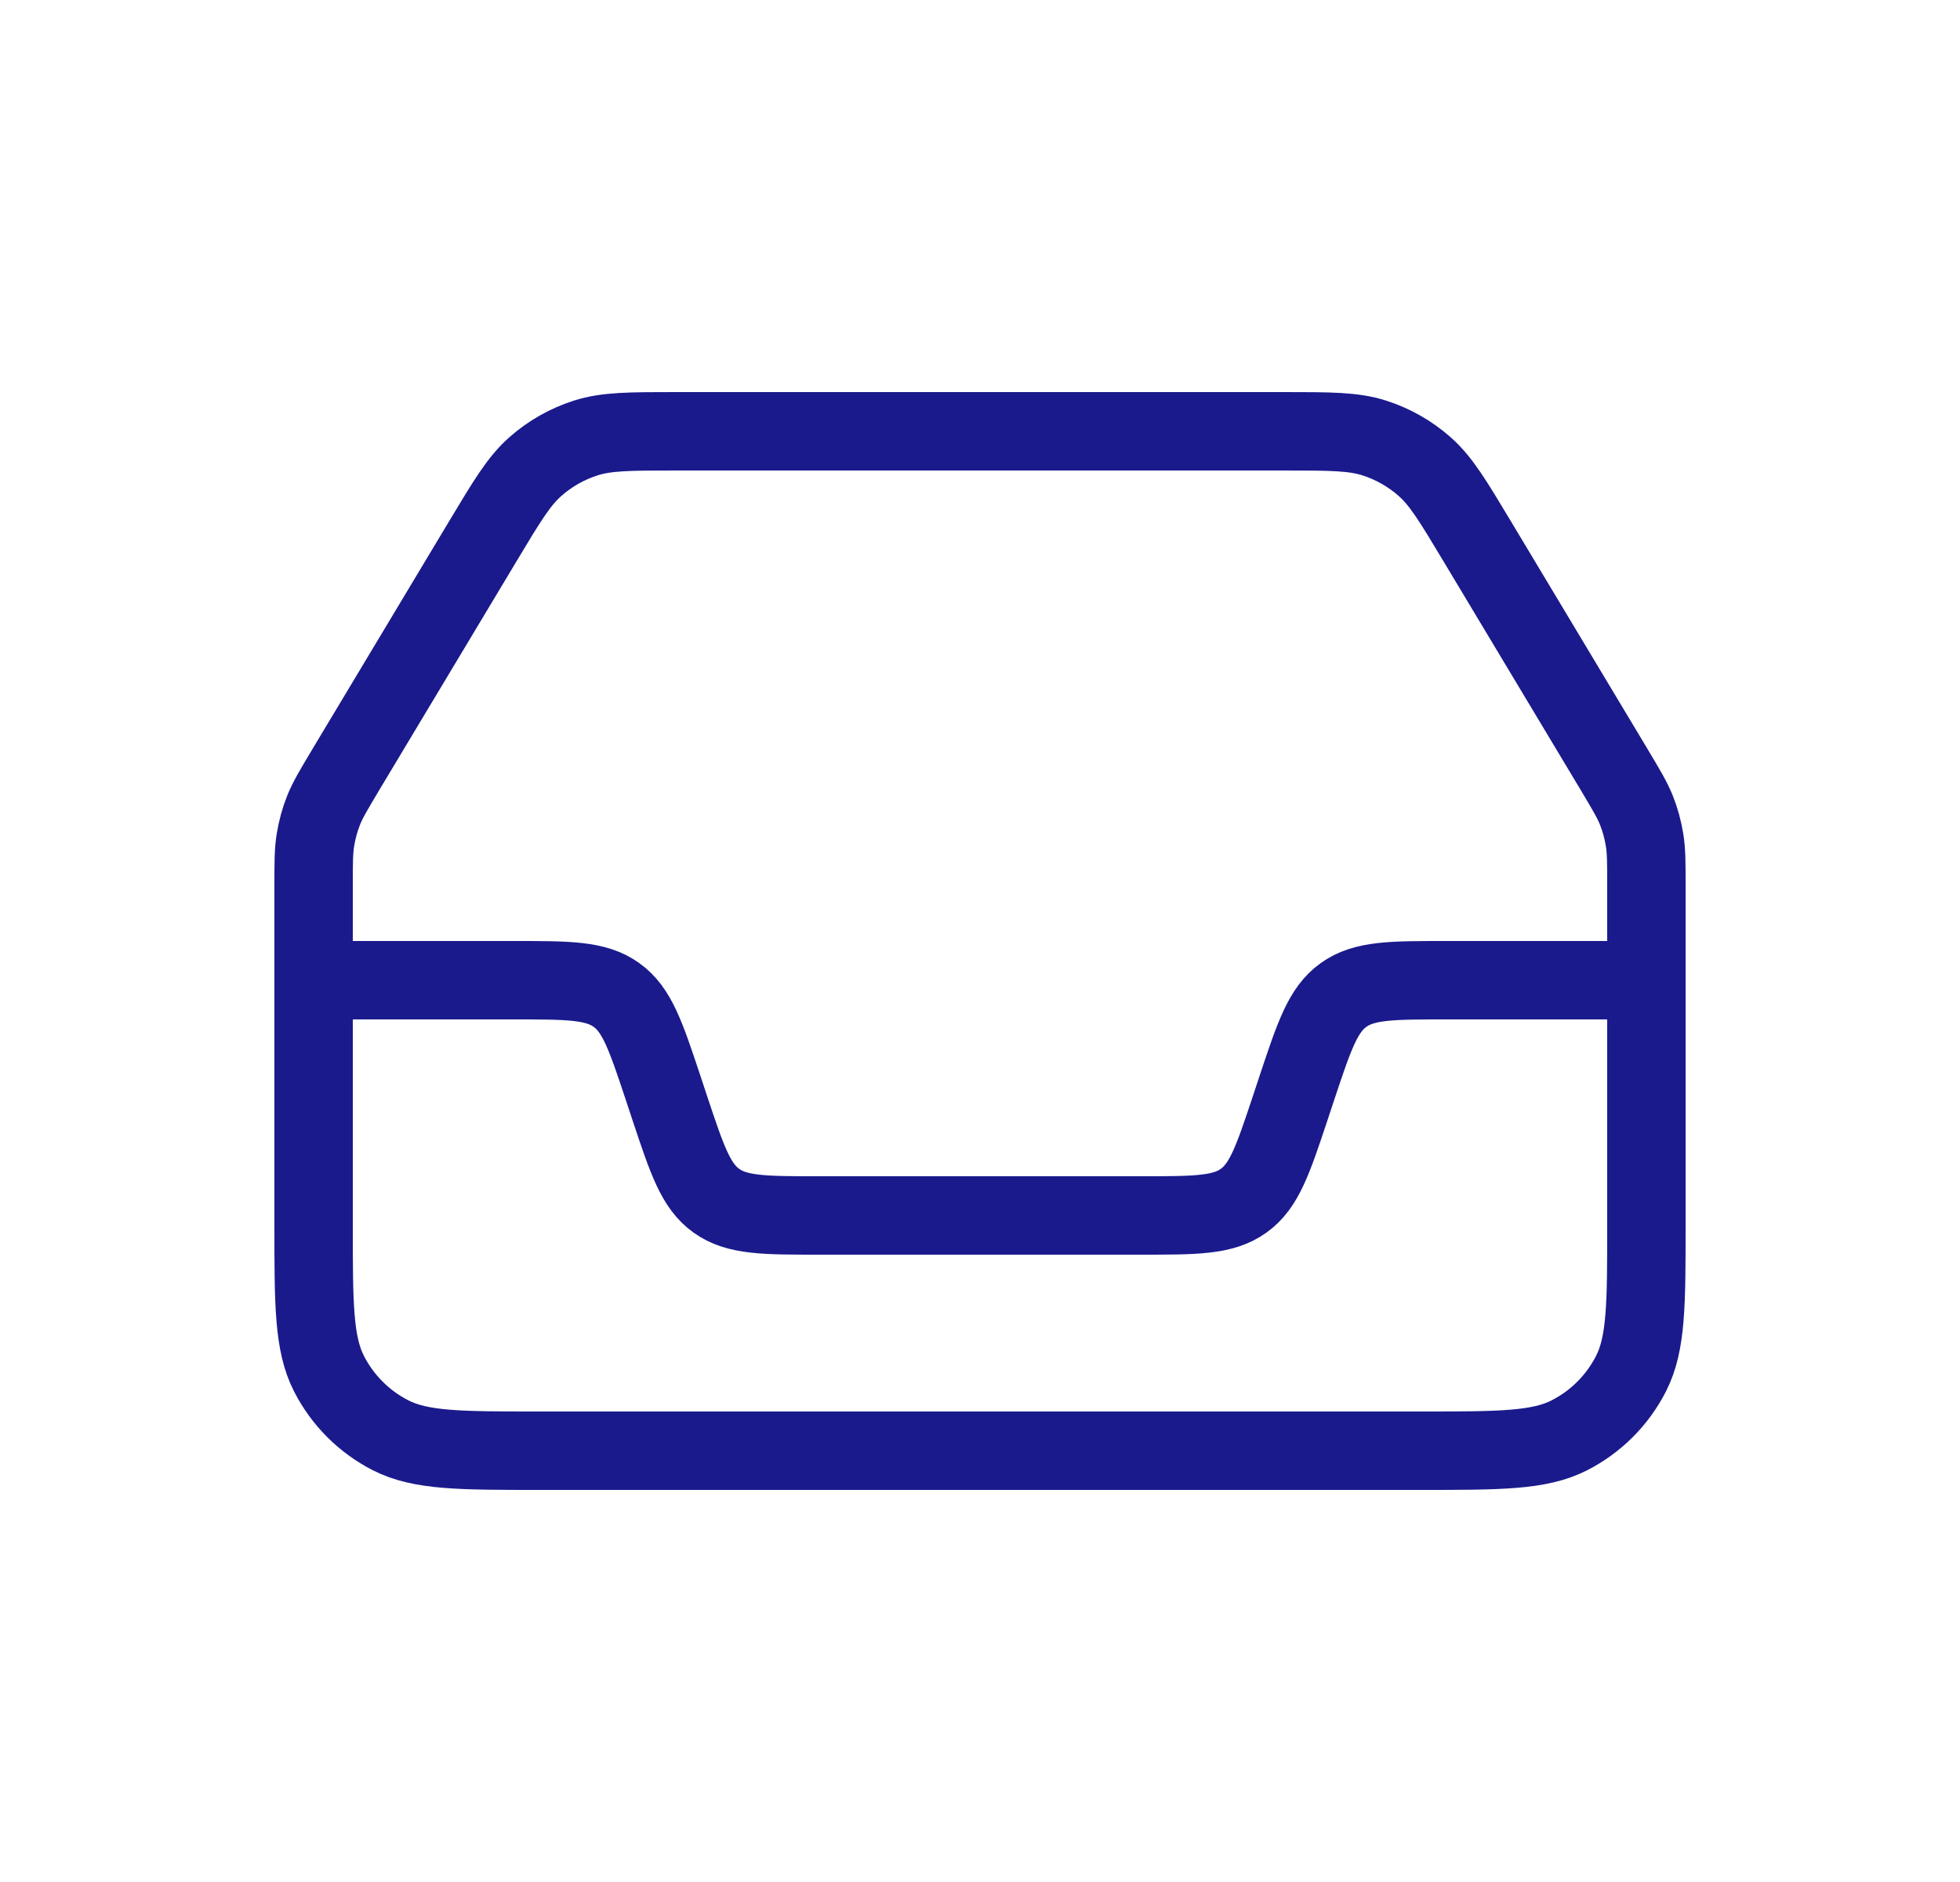<svg width="25" height="24" viewBox="0 0 25 24" fill="none" xmlns="http://www.w3.org/2000/svg">
<path d="M6.161 6.898C6.467 6.388 6.62 6.133 6.831 5.948C7.017 5.784 7.235 5.661 7.472 5.585C7.739 5.5 8.036 5.5 8.631 5.5H16.369C16.964 5.5 17.261 5.5 17.528 5.585C17.765 5.661 17.983 5.784 18.169 5.948C18.38 6.133 18.533 6.388 18.839 6.898L20.59 9.816C20.742 10.071 20.819 10.198 20.873 10.334C20.921 10.454 20.955 10.58 20.976 10.708C21 10.852 21 11.001 21 11.298V15.62C21 16.628 21 17.132 20.804 17.517C20.631 17.856 20.356 18.131 20.017 18.304C19.632 18.5 19.128 18.5 18.12 18.5H6.88C5.872 18.5 5.368 18.5 4.983 18.304C4.644 18.131 4.369 17.856 4.196 17.517C4 17.132 4 16.628 4 15.62V11.298C4 11.001 4 10.852 4.024 10.708C4.045 10.58 4.079 10.454 4.127 10.334C4.181 10.198 4.258 10.071 4.41 9.816L6.161 6.898Z" stroke="#1A1A8D"/>
<path d="M21 12.5H18.442C17.746 12.5 17.398 12.5 17.136 12.689C16.874 12.877 16.764 13.207 16.544 13.867L16.456 14.133C16.236 14.793 16.126 15.123 15.864 15.311C15.602 15.5 15.254 15.5 14.559 15.5H10.441C9.746 15.5 9.398 15.5 9.136 15.311C8.874 15.123 8.764 14.793 8.544 14.133L8.456 13.867C8.236 13.207 8.126 12.877 7.864 12.689C7.602 12.5 7.254 12.5 6.558 12.5H4" stroke="#1A1A8D"/>
</svg>
